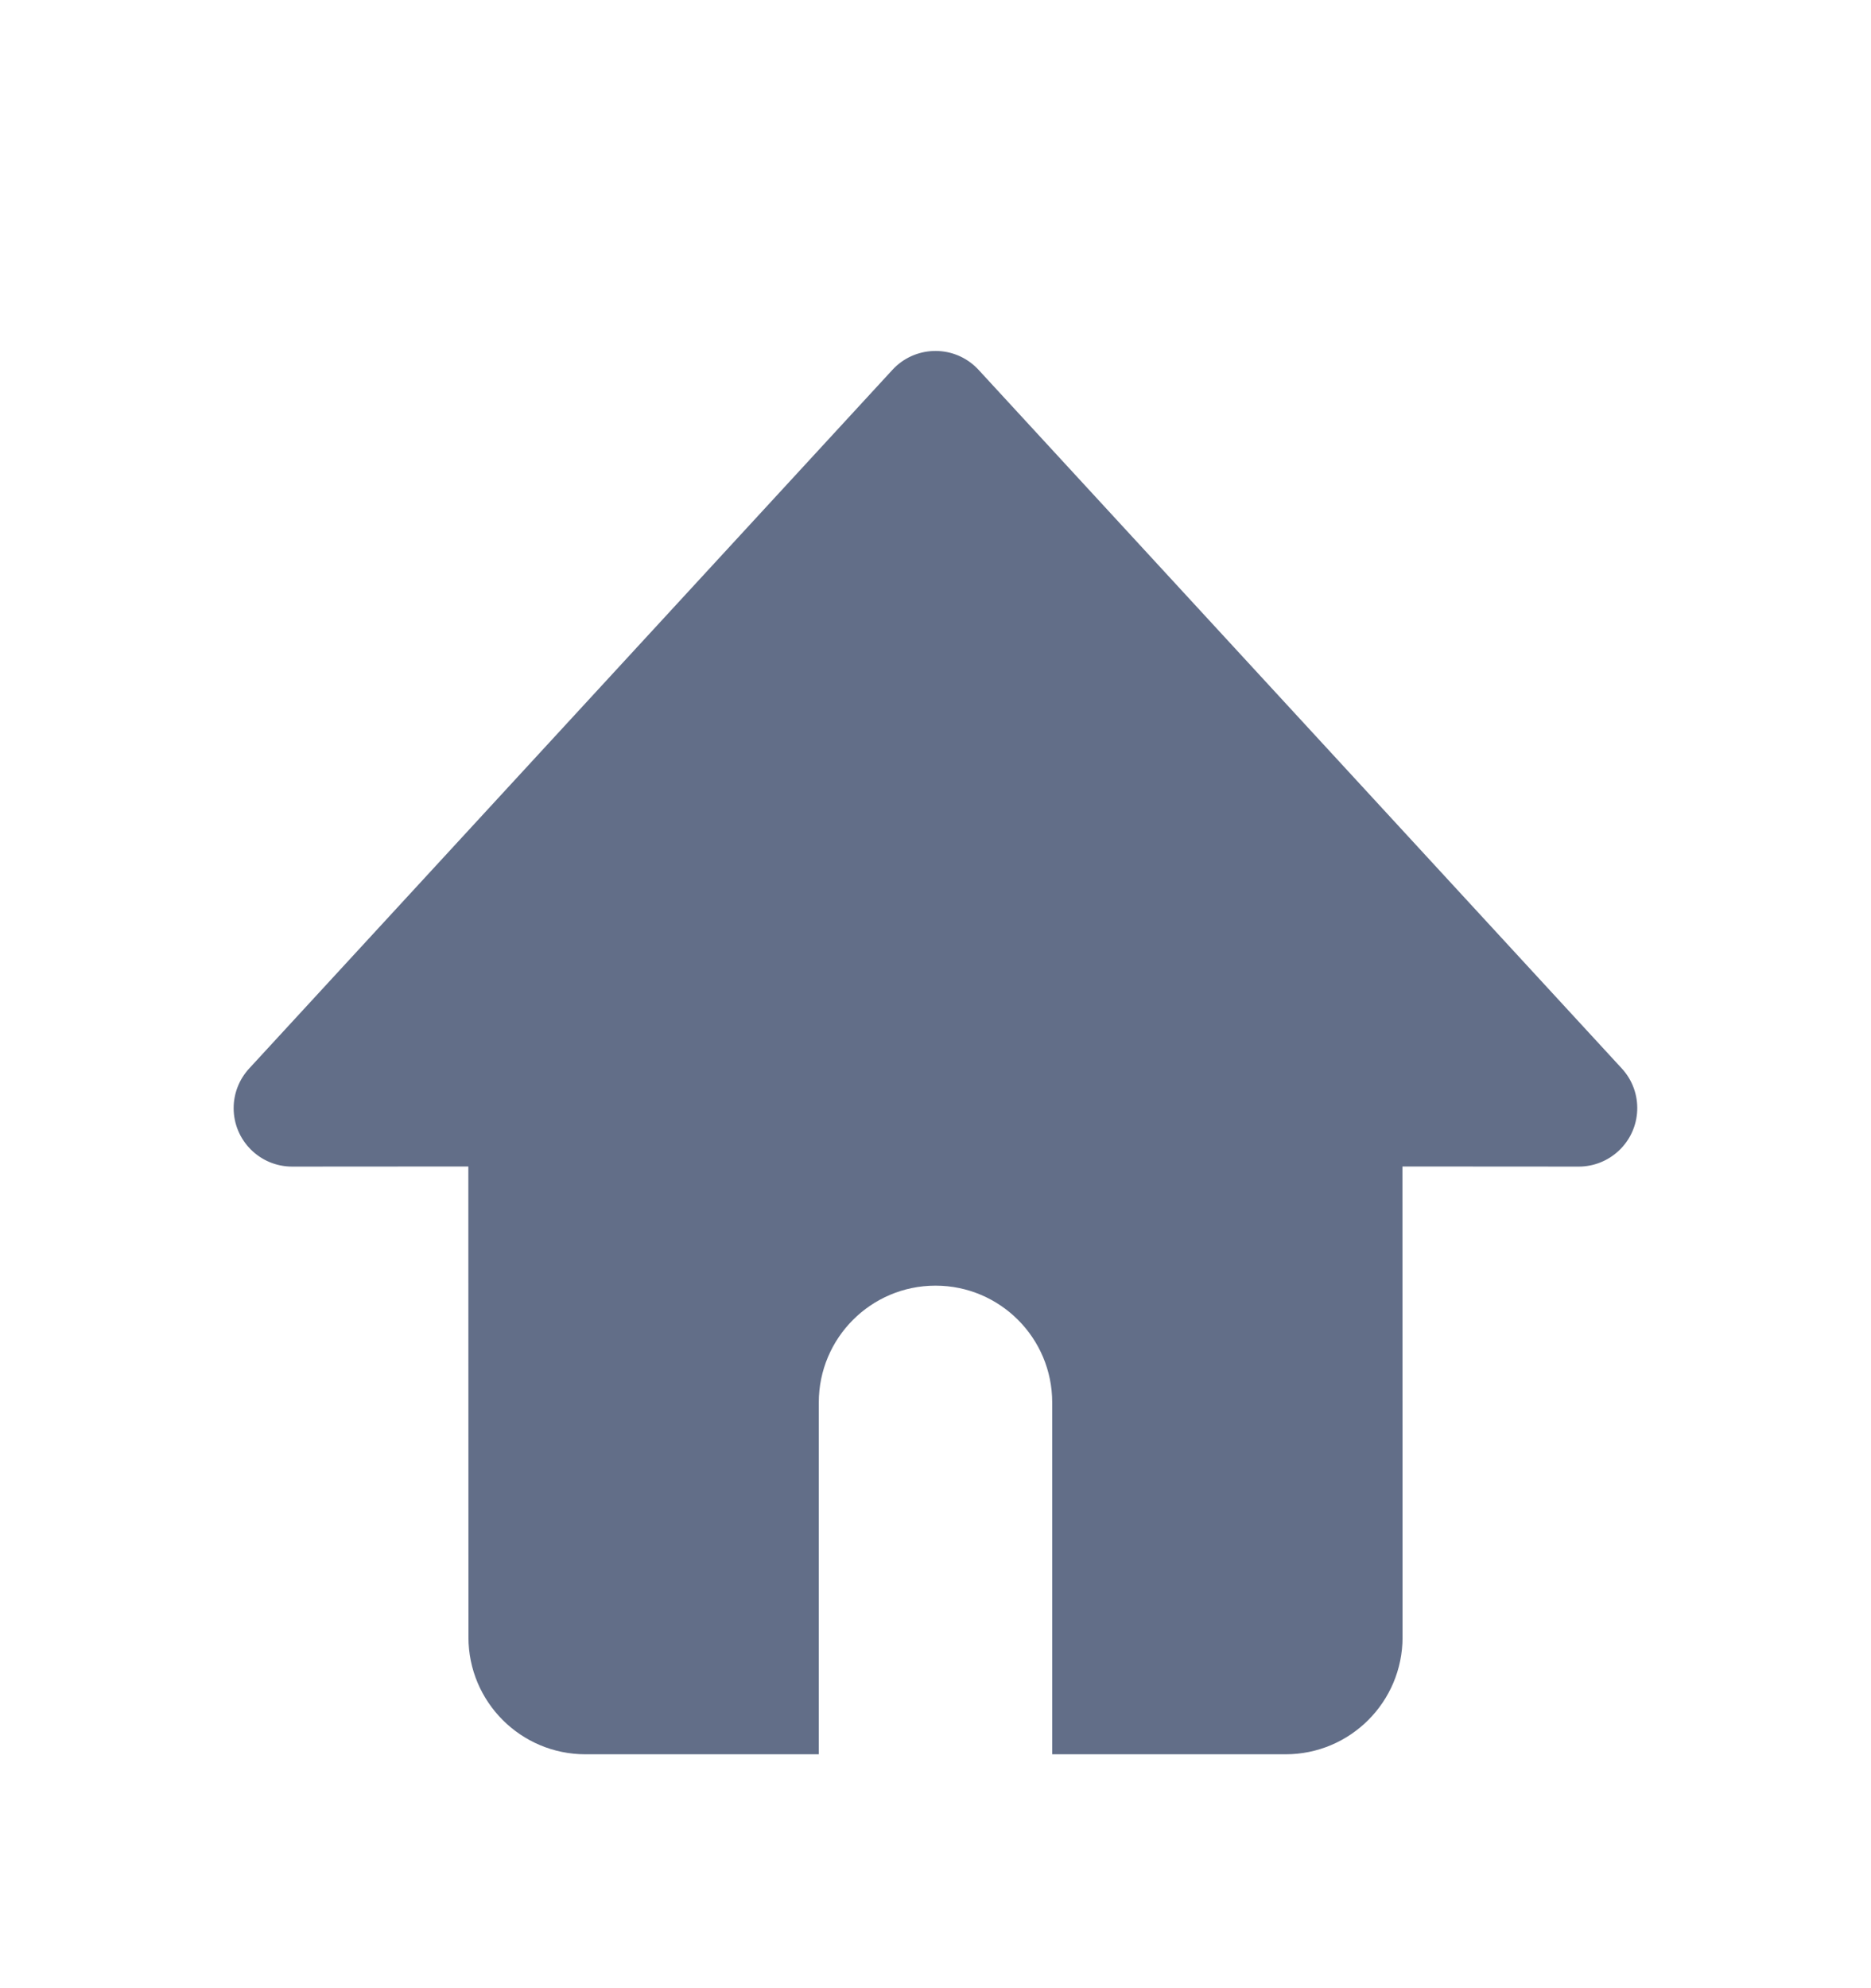 <svg xmlns="http://www.w3.org/2000/svg" width="16" height="17" viewBox="0 0 16 17">
  <path fill="#626E88" fill-rule="evenodd" d="M8.339,2.133 C8.349,2.142 8.358,2.152 8.368,2.162 L13.869,8.136 C14.056,8.339 14.043,8.655 13.84,8.842 C13.748,8.927 13.627,8.975 13.501,8.975 L11.993,8.974 L11.994,13 C11.994,13.552 11.546,14 10.994,14 L8.998,14 L8.998,10.992 C8.998,10.44 8.551,9.993 8,9.993 C7.449,9.993 7.002,10.44 7.002,10.992 L7.002,10.992 L7.002,14 L5.006,14 C4.454,14 4.006,13.552 4.006,13 L4.005,8.974 L2.498,8.975 C2.222,8.975 1.998,8.751 1.998,8.475 C1.998,8.349 2.046,8.228 2.131,8.136 L7.632,2.162 C7.819,1.959 8.136,1.946 8.339,2.133 Z" transform="translate(0 1)"/>
</svg>
